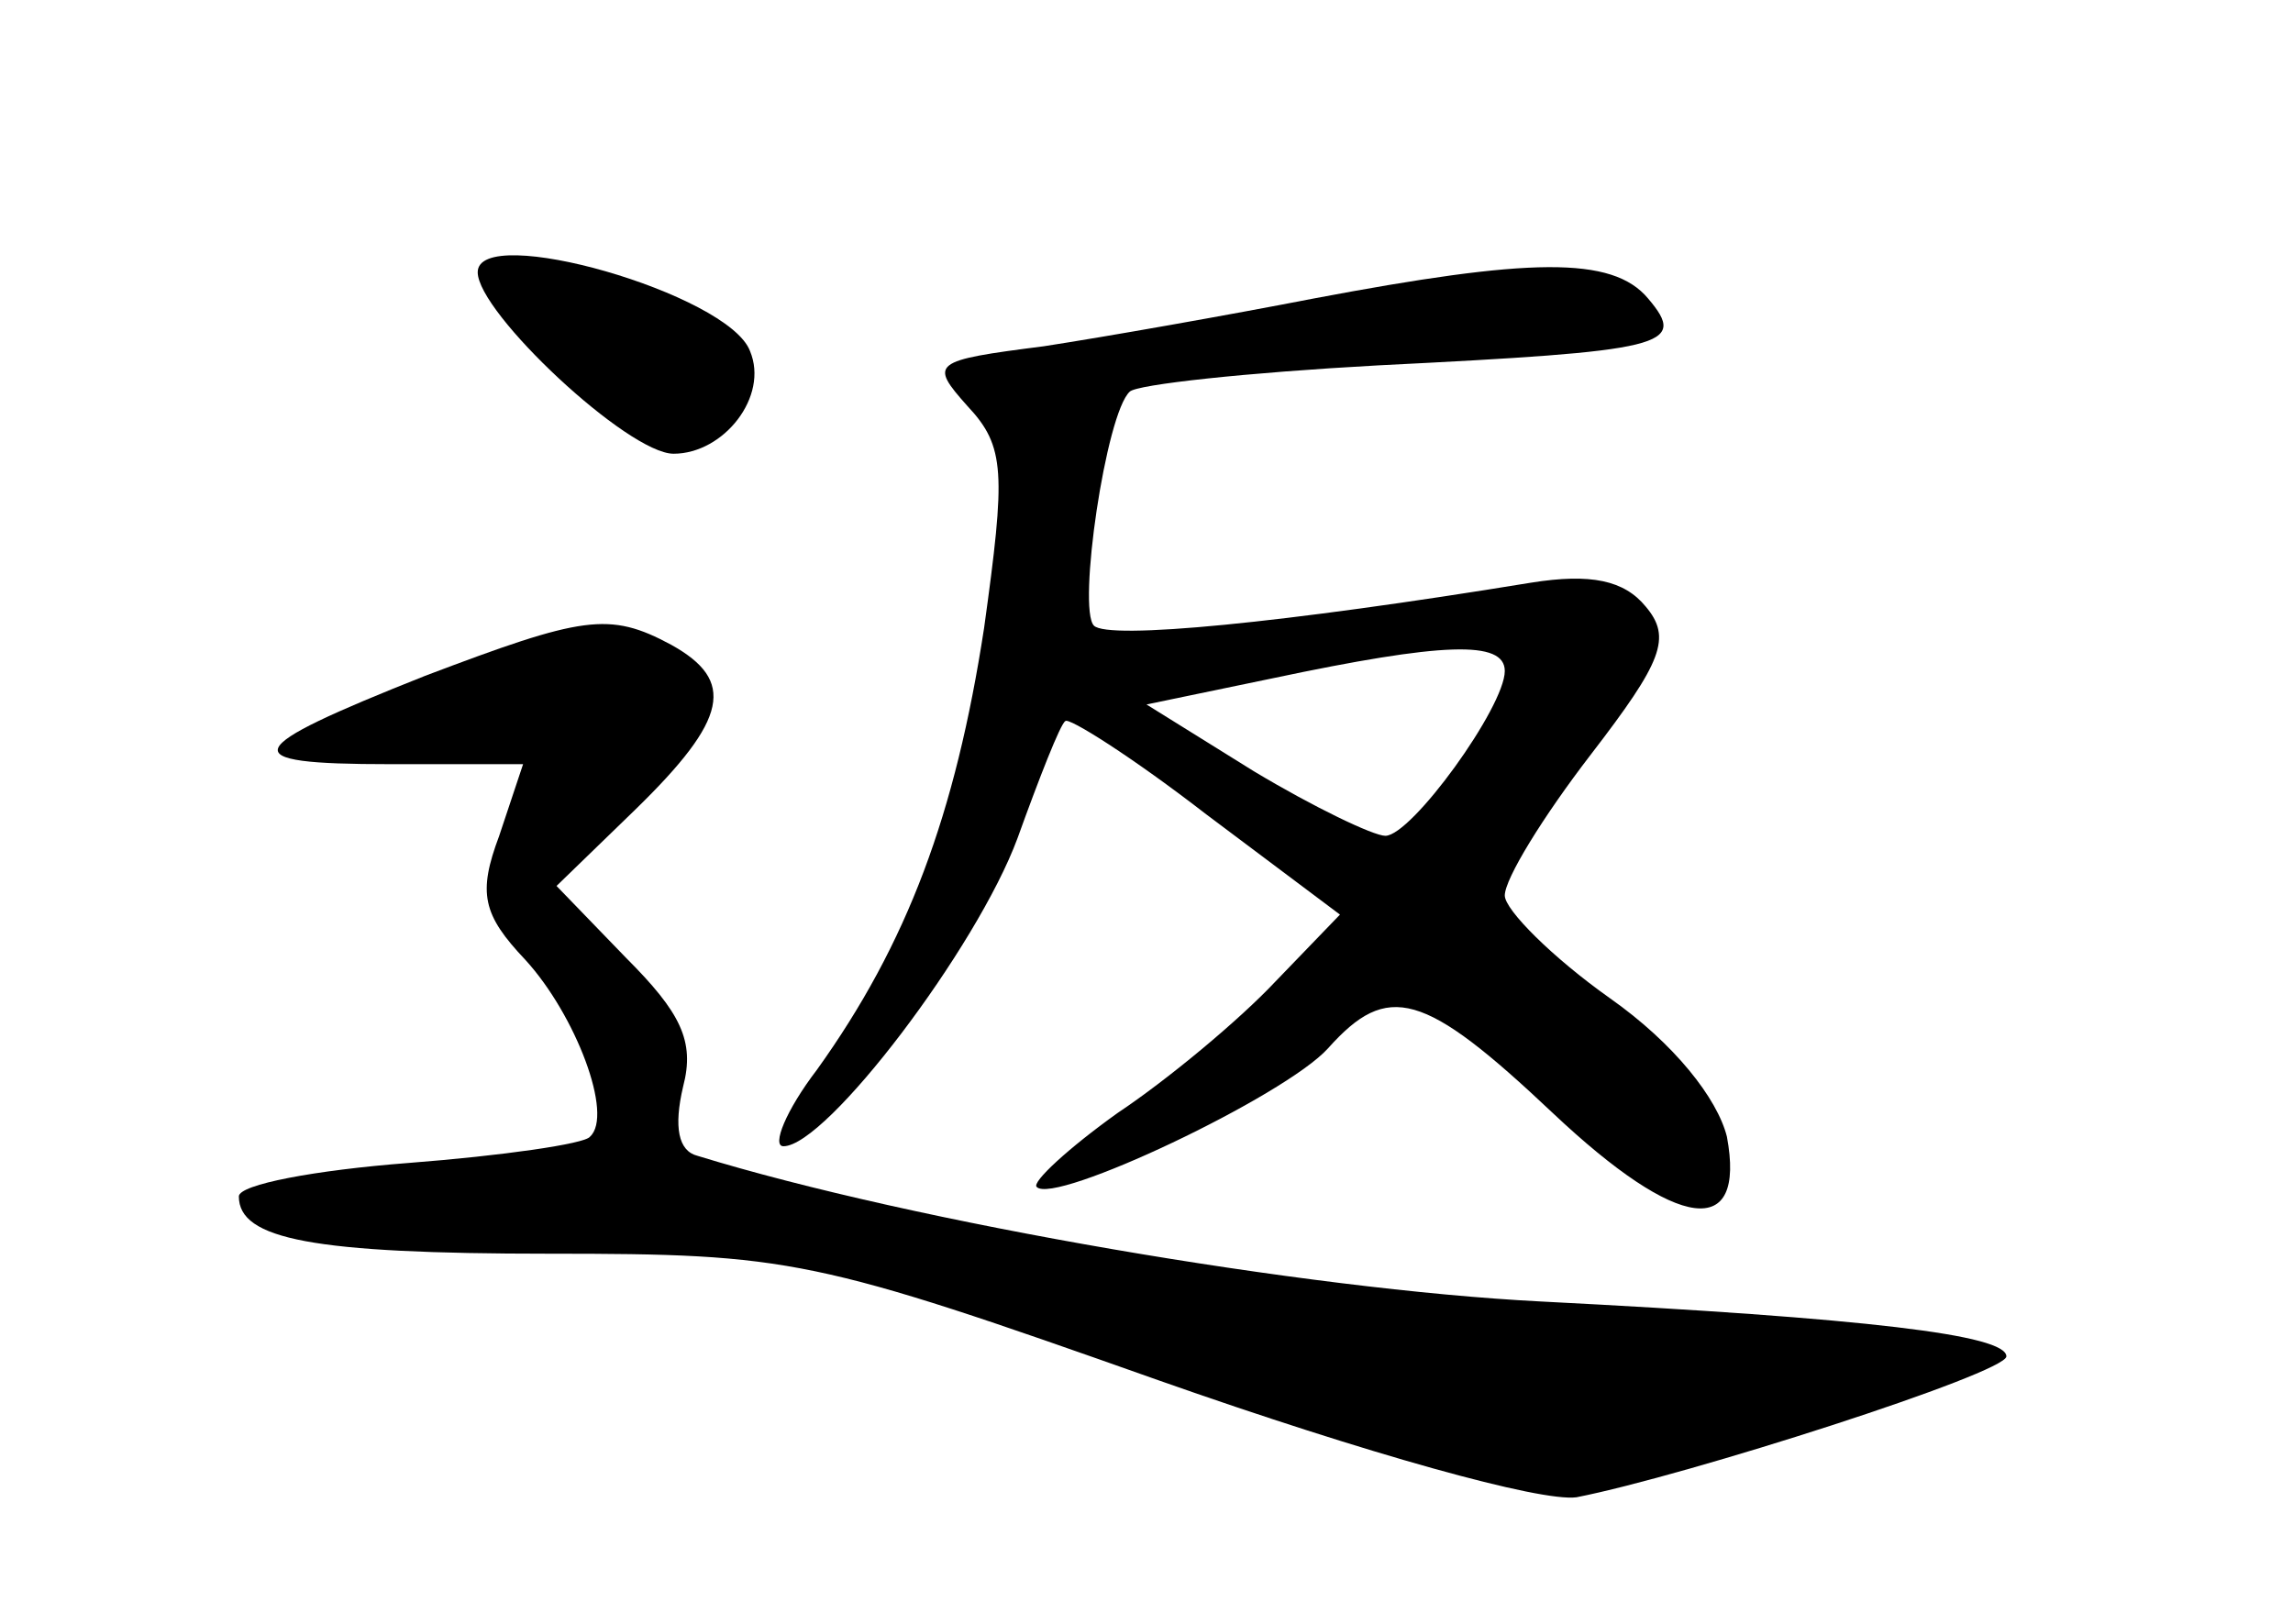 <?xml version="1.0" standalone="no"?>
<!DOCTYPE svg PUBLIC "-//W3C//DTD SVG 20010904//EN"
 "http://www.w3.org/TR/2001/REC-SVG-20010904/DTD/svg10.dtd">
<svg version="1.0" xmlns="http://www.w3.org/2000/svg"
 width="96pt" height="68pt" viewBox="0 0 96 68"
 preserveAspectRatio="xMidYMid meet">
<g transform="translate(0,68) scale(0.1,-0.1)"
fill="#000000" stroke="none">
<path d="M200 566 c0 -17 63 -76 82 -76 21 0 40 24 32 43 -9 24 -114 54 -114
33z"/>
<path d="M550 555 c-36 -7 -87 -16 -113 -20 -47 -6 -48 -7 -32 -25 16 -17 16
-28 7 -93 -12 -78 -32 -132 -70 -185 -13 -17 -19 -32 -14 -32 18 0 81 83 98
129 9 25 18 48 20 49 1 2 28 -15 59 -39 l56 -42 -27 -28 c-15 -16 -45 -41 -66
-55 -21 -15 -36 -29 -34 -31 7 -8 104 38 122 58 25 28 40 24 94 -27 53 -50 81
-53 73 -10 -4 16 -22 39 -49 58 -24 17 -44 37 -44 43 0 7 16 33 36 59 30 39
34 49 23 62 -9 11 -23 14 -48 10 -104 -17 -177 -24 -183 -18 -7 7 5 89 15 98
3 3 49 8 104 11 120 6 130 8 113 28 -15 18 -50 17 -140 0z m80 -156 c0 -15
-39 -69 -50 -69 -5 0 -30 12 -55 27 l-45 28 53 11 c71 15 97 16 97 3z"/>
<path d="M178 397 c-78 -31 -81 -37 -15 -37 l56 0 -10 -30 c-9 -24 -7 -33 11
-52 21 -23 37 -65 27 -74 -2 -3 -37 -8 -76 -11 -39 -3 -71 -9 -71 -14 0 -18
31 -24 130 -24 101 0 111 -2 255 -53 88 -31 160 -51 175 -49 46 9 180 52 180
59 0 9 -58 16 -195 23 -98 5 -262 33 -353 61 -8 2 -10 12 -6 29 5 19 -1 31
-24 54 l-29 30 33 32 c39 38 42 54 15 69 -26 14 -37 12 -103 -13z"/>
</g>
</svg>
